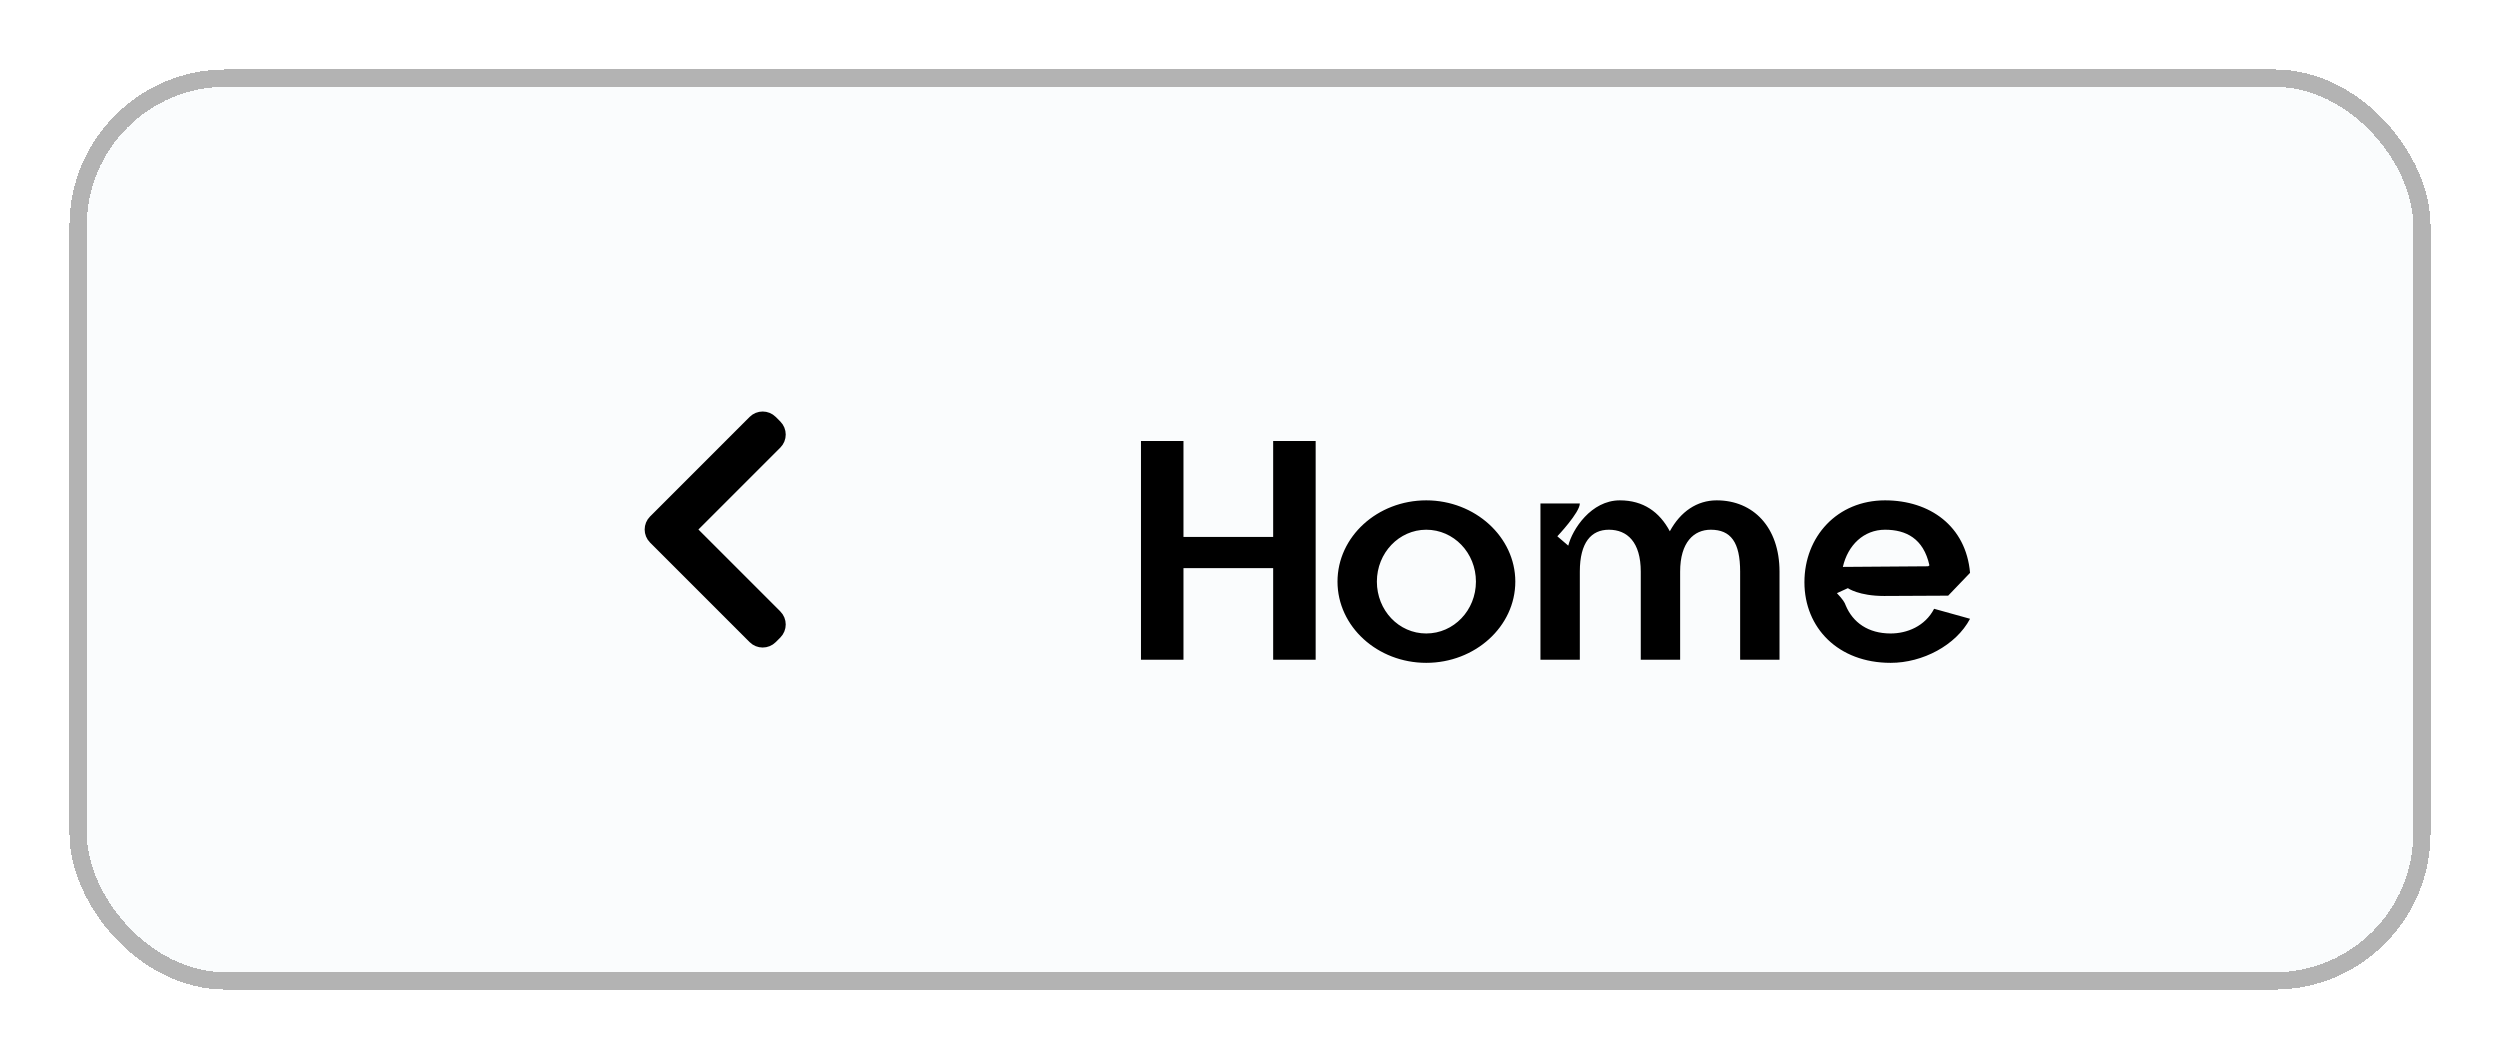 <svg width="144" height="61" viewBox="0 0 144 61" fill="none" xmlns="http://www.w3.org/2000/svg">
<g filter="url(#filter0_d_595_2364)">
<rect x="3" y="3" width="134" height="51" rx="8" fill="#EDF5F8" fill-opacity="0.3" shape-rendering="crispEdges"/>
<path d="M41.356 22.191L41.356 22.191L35.621 27.926C35.303 28.243 35.303 28.758 35.621 29.075L41.356 34.81C41.673 35.127 42.187 35.127 42.505 34.81L42.77 34.545C43.087 34.227 43.087 33.713 42.77 33.396L37.875 28.5L42.77 23.605L42.77 23.605C43.087 23.288 43.087 22.774 42.77 22.456L42.77 22.456L42.505 22.191C42.505 22.191 42.505 22.191 42.505 22.191C42.187 21.874 41.673 21.874 41.356 22.191Z" fill="black" stroke="black" stroke-width="0.5"/>
<path d="M63.72 36V23.4H66.168V28.926H71.334V23.4H73.782V36H71.334V30.726H66.168V36H63.72ZM80.152 36.18C77.344 36.18 75.04 34.092 75.04 31.5C75.04 28.908 77.344 26.82 80.152 26.82C82.96 26.82 85.282 28.926 85.282 31.5C85.282 34.092 82.96 36.18 80.152 36.18ZM80.152 34.488C81.736 34.488 83.014 33.156 83.014 31.5C83.014 29.844 81.736 28.512 80.152 28.512C78.586 28.512 77.308 29.844 77.308 31.5C77.308 33.156 78.568 34.488 80.152 34.488ZM86.73 36V27H88.998C88.998 27.522 87.702 28.89 87.702 28.89L88.332 29.43C88.566 28.494 89.646 26.82 91.302 26.82C92.652 26.82 93.588 27.486 94.182 28.602C94.794 27.468 95.748 26.82 96.882 26.82C98.988 26.82 100.5 28.368 100.5 30.924V36H98.232V30.924C98.232 29.232 97.692 28.512 96.54 28.512C95.568 28.512 94.776 29.232 94.776 30.924V36H92.508V30.924C92.508 29.232 91.734 28.512 90.672 28.512C89.664 28.512 88.998 29.232 88.998 30.924V36H86.73ZM106.903 36.18C103.879 36.18 101.935 34.164 101.935 31.536C101.935 28.908 103.825 26.82 106.579 26.82C109.153 26.82 111.241 28.296 111.475 30.996L110.215 32.31L106.525 32.328C105.067 32.328 104.437 31.878 104.437 31.878L103.807 32.166C104.149 32.526 104.257 32.706 104.311 32.868C104.725 33.858 105.607 34.488 106.903 34.488C107.839 34.488 108.883 34.074 109.405 33.066L111.475 33.642C110.665 35.172 108.739 36.18 106.903 36.18ZM104.149 30.654L109.063 30.618L109.135 30.564C108.793 29.016 107.785 28.512 106.579 28.512C105.355 28.512 104.437 29.394 104.149 30.654Z" fill="black"/>
<rect x="2.5" y="2.5" width="135" height="52" rx="8.5" stroke="black" stroke-opacity="0.3" shape-rendering="crispEdges"/>
</g>
<defs>
<filter id="filter0_d_595_2364" x="0" y="0" width="144" height="61" filterUnits="userSpaceOnUse" color-interpolation-filters="sRGB">
<feFlood flood-opacity="0" result="BackgroundImageFix"/>
<feColorMatrix in="SourceAlpha" type="matrix" values="0 0 0 0 0 0 0 0 0 0 0 0 0 0 0 0 0 0 127 0" result="hardAlpha"/>
<feOffset dx="2" dy="2"/>
<feGaussianBlur stdDeviation="2"/>
<feComposite in2="hardAlpha" operator="out"/>
<feColorMatrix type="matrix" values="0 0 0 0 0 0 0 0 0 0 0 0 0 0 0 0 0 0 0.15 0"/>
<feBlend mode="normal" in2="BackgroundImageFix" result="effect1_dropShadow_595_2364"/>
<feBlend mode="normal" in="SourceGraphic" in2="effect1_dropShadow_595_2364" result="shape"/>
</filter>
</defs>
</svg>
